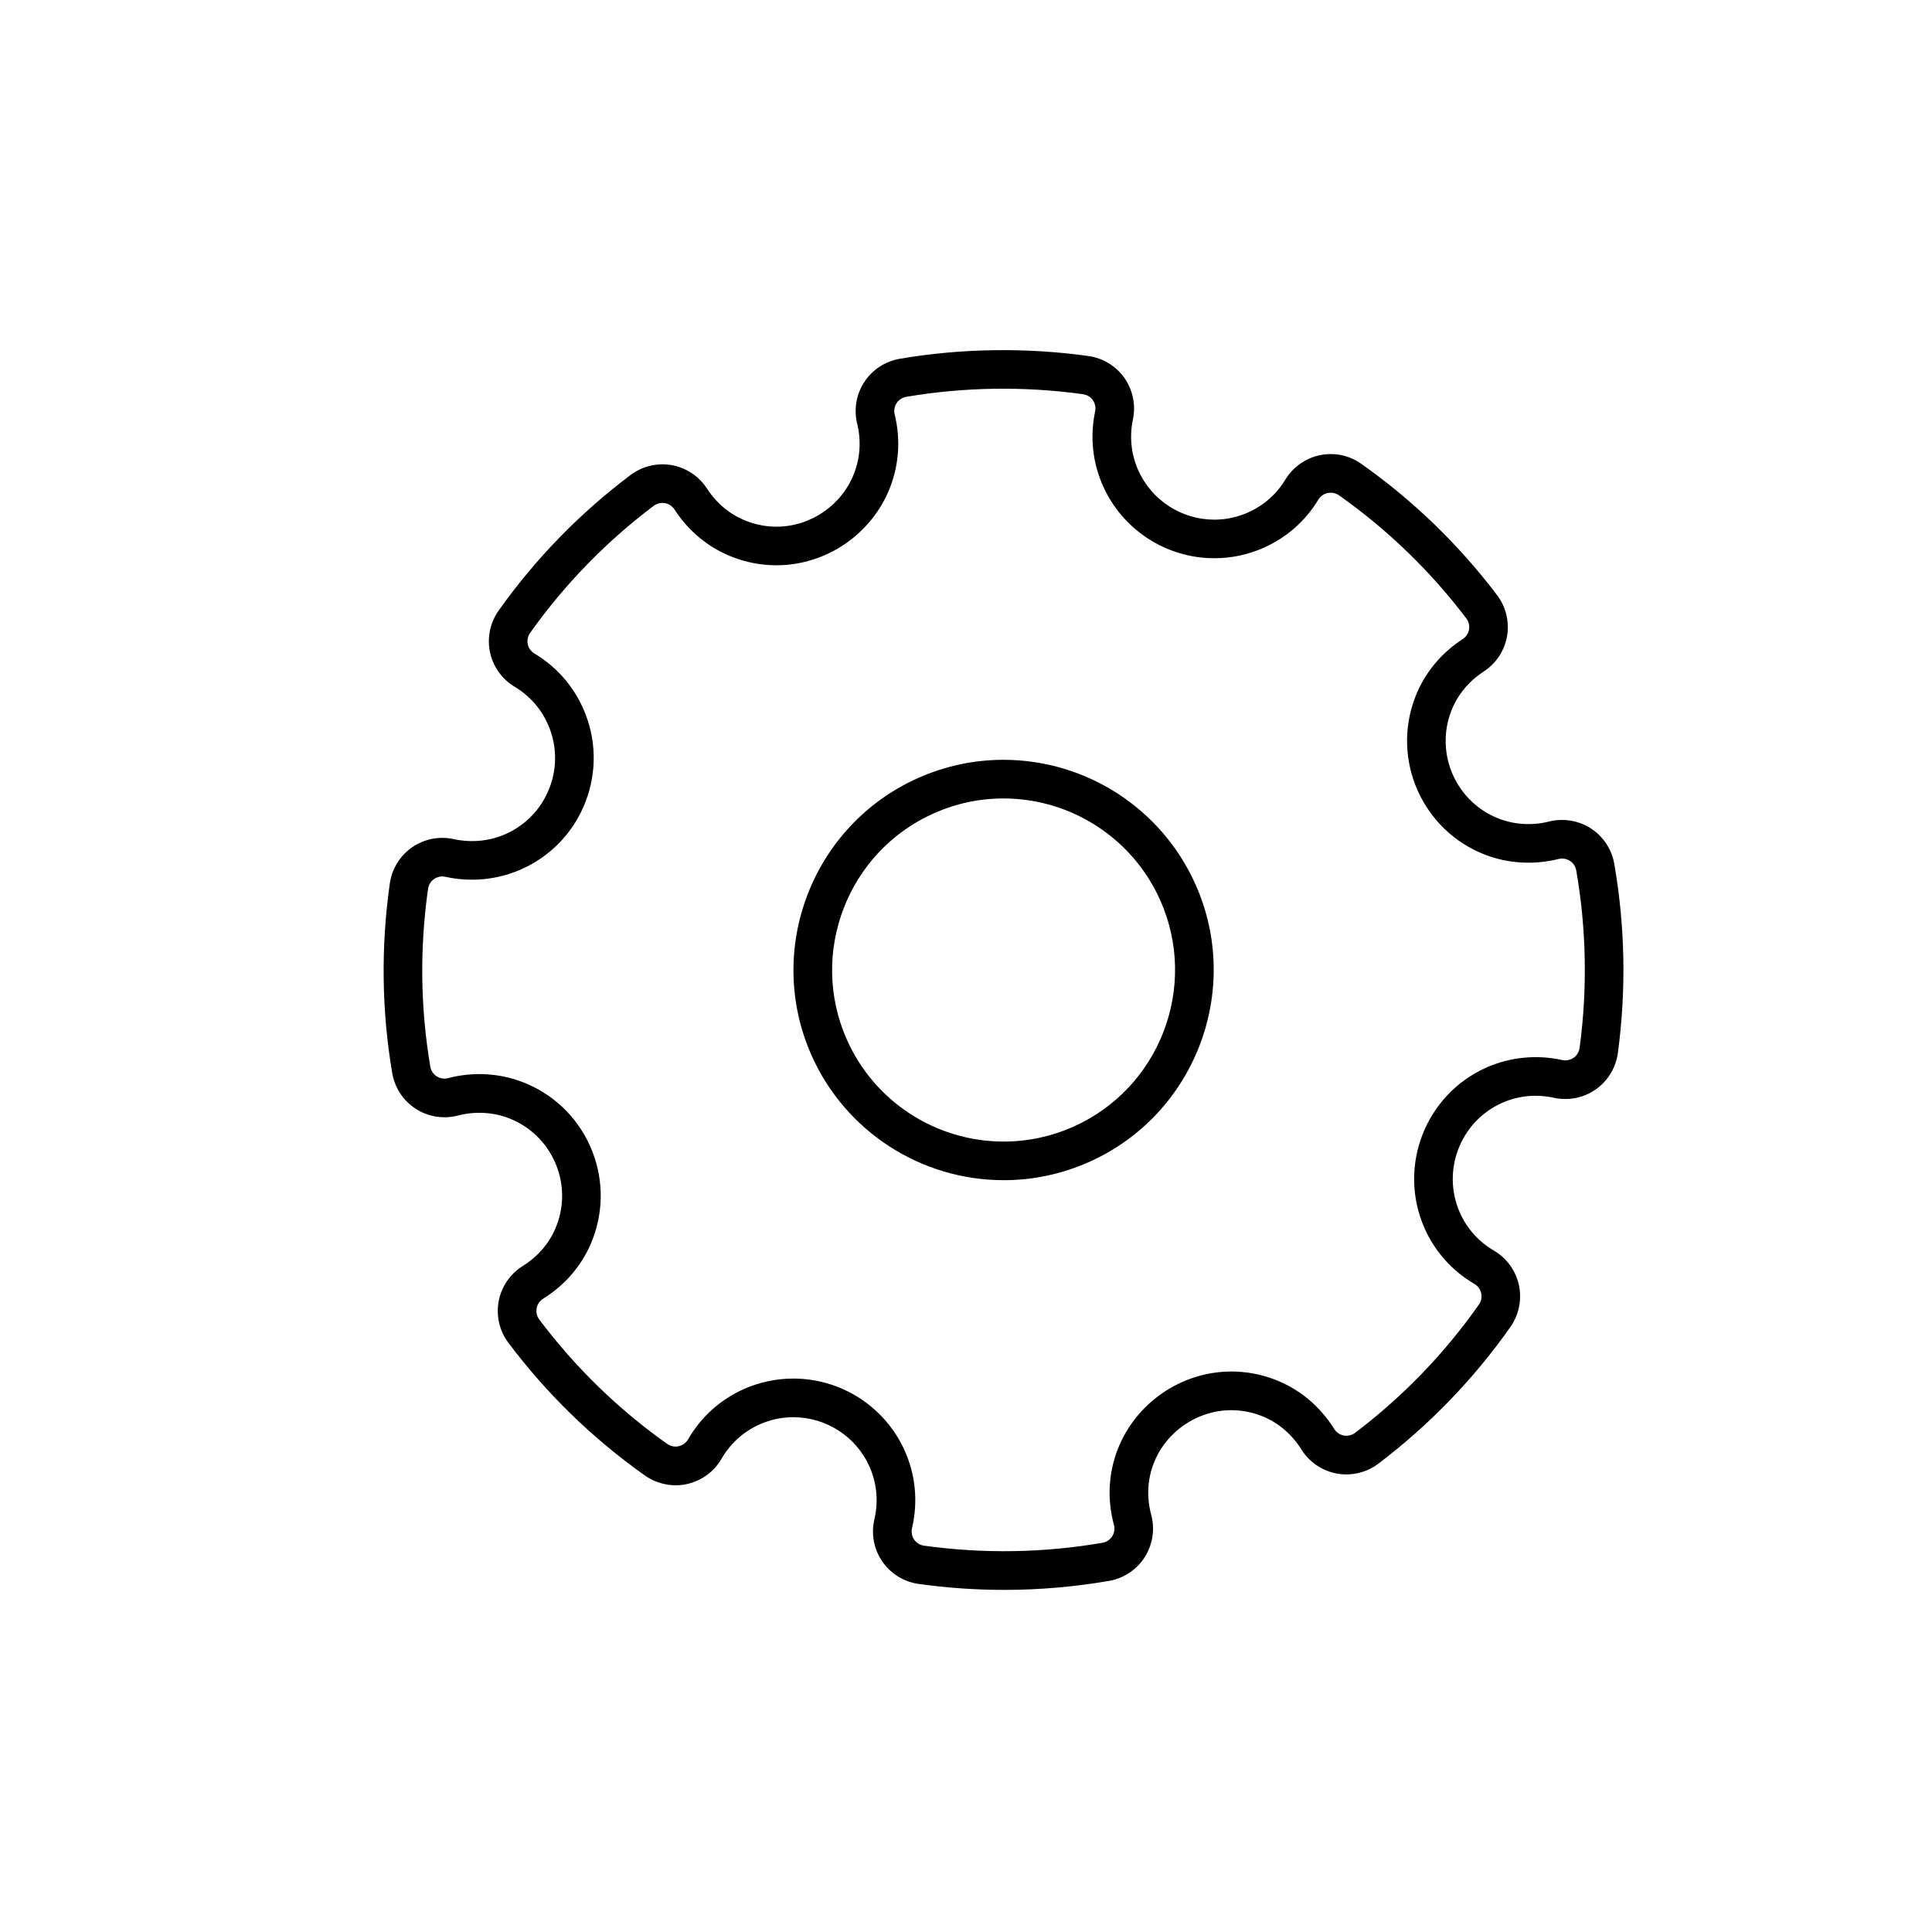 <?xml version="1.0" encoding="utf-8"?>
<!-- Generator: Adobe Illustrator 17.0.0, SVG Export Plug-In . SVG Version: 6.00 Build 0)  -->
<!DOCTYPE svg PUBLIC "-//W3C//DTD SVG 1.1//EN" "http://www.w3.org/Graphics/SVG/1.1/DTD/svg11.dtd">
<svg version="1.1" id="Layer_1" xmlns="http://www.w3.org/2000/svg" xmlns:xlink="http://www.w3.org/1999/xlink" x="0px" y="0px"
	 width="100px" height="100px" viewBox="0 0 100 100" enable-background="new 0 0 100 100" xml:space="preserve">
<g>
	<path d="M51.976,82.293c-1.472,0-2.96-0.104-4.425-0.309c-0.762-0.105-1.45-0.53-1.885-1.165c-0.435-0.631-0.584-1.425-0.408-2.176
		c0.216-0.926,0.129-1.87-0.253-2.731c-0.692-1.553-2.239-2.558-3.94-2.558c-0.604,0-1.191,0.126-1.747,0.373
		c-0.832,0.37-1.514,0.985-1.973,1.78c-0.385,0.667-1.038,1.144-1.79,1.307c-0.715,0.165-1.54,0.008-2.171-0.44
		c-2.695-1.904-5.074-4.216-7.069-6.871c-0.462-0.615-0.645-1.4-0.503-2.154c0.138-0.747,0.591-1.411,1.242-1.819
		c0.817-0.51,1.422-1.231,1.752-2.089c0.413-1.074,0.383-2.245-0.085-3.296c-0.468-1.051-1.317-1.857-2.392-2.27
		c-0.828-0.316-1.749-0.362-2.628-0.134c-0.757,0.195-1.545,0.062-2.182-0.349c-0.647-0.418-1.09-1.092-1.217-1.847
		c-0.548-3.227-0.591-6.531-0.125-9.821c0.11-0.758,0.531-1.438,1.156-1.87c0.627-0.433,1.414-0.586,2.157-0.421
		c0.901,0.198,1.845,0.107,2.682-0.263c1.051-0.467,1.858-1.316,2.271-2.391c0.412-1.074,0.381-2.245-0.086-3.295
		c-0.361-0.812-0.955-1.482-1.719-1.938c-0.655-0.392-1.12-1.044-1.276-1.791c-0.157-0.745,0.006-1.53,0.448-2.152
		c1.902-2.68,4.2-5.042,6.831-7.02c0.601-0.45,1.379-0.639,2.126-0.508c0.747,0.132,1.411,0.573,1.824,1.21
		c0.506,0.781,1.215,1.364,2.053,1.686c0.501,0.192,1.021,0.29,1.544,0.29c1.771,0,3.388-1.112,4.023-2.767
		c0.314-0.816,0.368-1.704,0.156-2.566c-0.182-0.737-0.047-1.524,0.371-2.159c0.417-0.634,1.084-1.07,1.831-1.198
		c3.185-0.544,6.535-0.594,9.766-0.144c0.75,0.104,1.431,0.519,1.866,1.137c0.436,0.624,0.596,1.404,0.439,2.145
		c-0.187,0.895-0.092,1.804,0.275,2.629c0.692,1.555,2.239,2.559,3.94,2.559c0.602,0,1.189-0.126,1.748-0.374
		c0.803-0.357,1.469-0.944,1.926-1.699c0.395-0.648,1.045-1.108,1.786-1.263c0.782-0.158,1.525,0.012,2.14,0.442
		c2.684,1.894,5.049,4.181,7.032,6.798c0.459,0.604,0.647,1.38,0.518,2.128c-0.13,0.749-0.57,1.415-1.209,1.829
		c-0.779,0.507-1.361,1.216-1.682,2.05c-0.852,2.219,0.26,4.717,2.477,5.568c0.813,0.313,1.722,0.365,2.593,0.145
		c0.743-0.184,1.528-0.051,2.163,0.36c0.64,0.416,1.08,1.083,1.208,1.832c0.562,3.23,0.625,6.528,0.185,9.799
		c-0.104,0.761-0.524,1.446-1.151,1.882c-0.462,0.321-1.005,0.49-1.569,0.49c-0.001,0-0.001,0-0.001,0
		c-0.197,0-0.395-0.021-0.587-0.062c-0.919-0.205-1.847-0.108-2.683,0.262c-2.168,0.965-3.147,3.517-2.183,5.688
		c0.366,0.823,0.974,1.5,1.757,1.958c0.662,0.388,1.134,1.037,1.296,1.784c0.162,0.746,0.004,1.532-0.433,2.159
		c-1.9,2.703-4.201,5.086-6.842,7.086c-0.605,0.459-1.396,0.651-2.151,0.512c-0.755-0.14-1.422-0.592-1.829-1.242
		c-0.51-0.814-1.232-1.42-2.089-1.751c-0.498-0.19-1.018-0.287-1.539-0.287c-1.771,0-3.39,1.111-4.026,2.767
		c-0.322,0.838-0.364,1.755-0.122,2.653c0.2,0.739,0.077,1.537-0.336,2.187c-0.414,0.648-1.086,1.096-1.844,1.228
		C55.618,82.135,53.79,82.293,51.976,82.293z M41.065,71.354c2.49,0,4.754,1.47,5.768,3.745c0.561,1.264,0.689,2.646,0.373,4
		c-0.048,0.204-0.008,0.417,0.108,0.587c0.119,0.174,0.305,0.288,0.512,0.317c3.067,0.427,6.2,0.378,9.241-0.15
		c0.205-0.035,0.387-0.156,0.499-0.332c0.111-0.176,0.146-0.392,0.092-0.59c-0.354-1.311-0.289-2.656,0.186-3.893
		c0.933-2.422,3.301-4.049,5.894-4.049c0.767,0,1.525,0.142,2.256,0.42c1.267,0.489,2.325,1.372,3.067,2.556
		c0.11,0.177,0.291,0.3,0.496,0.338c0.202,0.036,0.418-0.017,0.582-0.139c2.475-1.875,4.632-4.109,6.41-6.64
		c0.12-0.171,0.162-0.381,0.117-0.587c-0.044-0.201-0.172-0.378-0.352-0.483c-1.146-0.669-2.037-1.662-2.575-2.871
		c-1.412-3.179,0.022-6.915,3.199-8.328c1.226-0.543,2.602-0.679,3.923-0.388c0.049,0.011,0.104,0.017,0.158,0.017
		c0.001,0,0.001,0,0.001,0c0.155,0,0.303-0.046,0.429-0.133c0.169-0.117,0.282-0.303,0.311-0.509
		c0.412-3.065,0.354-6.158-0.174-9.189c-0.035-0.203-0.153-0.383-0.326-0.495c-0.171-0.111-0.387-0.147-0.59-0.097
		c-1.266,0.316-2.6,0.242-3.795-0.219c-3.246-1.247-4.873-4.904-3.626-8.152c0.473-1.231,1.323-2.272,2.46-3.011
		c0.173-0.112,0.292-0.292,0.327-0.495c0.035-0.203-0.016-0.413-0.14-0.576c-1.86-2.454-4.077-4.597-6.59-6.371
		c-0.165-0.115-0.379-0.161-0.588-0.119c-0.194,0.041-0.371,0.165-0.478,0.341c-0.669,1.104-1.645,1.965-2.823,2.489
		c-0.816,0.363-1.678,0.546-2.561,0.546c-2.49,0-4.754-1.47-5.767-3.746c-0.539-1.21-0.68-2.543-0.406-3.853
		c0.042-0.204-0.001-0.416-0.119-0.585c-0.116-0.165-0.301-0.277-0.505-0.305c-3.028-0.423-6.17-0.375-9.154,0.135
		c-0.202,0.035-0.383,0.153-0.497,0.326c-0.112,0.17-0.148,0.382-0.1,0.582c0.31,1.262,0.229,2.562-0.231,3.762
		c-0.931,2.422-3.298,4.049-5.891,4.049c-0.77,0-1.531-0.142-2.261-0.423c-1.235-0.475-2.277-1.327-3.014-2.466
		c-0.112-0.172-0.292-0.292-0.492-0.328c-0.2-0.035-0.417,0.016-0.58,0.138c-2.463,1.853-4.617,4.067-6.4,6.578
		c-0.12,0.169-0.164,0.381-0.122,0.583c0.042,0.203,0.168,0.379,0.346,0.485c1.119,0.669,1.991,1.652,2.52,2.842
		c0.685,1.539,0.729,3.252,0.126,4.826c-0.605,1.574-1.787,2.817-3.327,3.501c-1.227,0.543-2.603,0.679-3.926,0.388
		c-0.211-0.047-0.418-0.003-0.588,0.115c-0.168,0.116-0.282,0.301-0.312,0.507c-0.437,3.082-0.397,6.179,0.117,9.204
		c0.035,0.206,0.155,0.388,0.33,0.502c0.17,0.108,0.391,0.146,0.594,0.092c1.271-0.334,2.628-0.266,3.847,0.202
		c1.573,0.604,2.817,1.784,3.502,3.323c0.685,1.54,0.729,3.254,0.125,4.827c-0.487,1.267-1.372,2.327-2.559,3.066
		c-0.175,0.11-0.298,0.289-0.335,0.491c-0.039,0.207,0.011,0.42,0.136,0.586c1.87,2.488,4.099,4.655,6.625,6.44
		c0.169,0.12,0.385,0.165,0.582,0.12c0.211-0.046,0.388-0.175,0.492-0.355c0.672-1.162,1.672-2.063,2.891-2.606
		C39.317,71.538,40.179,71.354,41.065,71.354z M51.951,61.086c-4.297,0-8.2-2.535-9.944-6.458
		c-2.436-5.479,0.039-11.921,5.517-14.359c1.406-0.625,2.892-0.941,4.416-0.941c4.295,0,8.198,2.535,9.943,6.458
		c2.438,5.479-0.037,11.921-5.518,14.36C54.96,60.77,53.475,61.086,51.951,61.086z M51.939,41.328c-1.242,0-2.455,0.258-3.603,0.769
		c-4.47,1.989-6.49,7.247-4.501,11.719c1.423,3.202,4.609,5.271,8.116,5.271c1.242,0,2.454-0.258,3.603-0.768
		c4.472-1.99,6.491-7.248,4.501-11.719C58.631,43.396,55.445,41.328,51.939,41.328z"/>
</g>
</svg>

